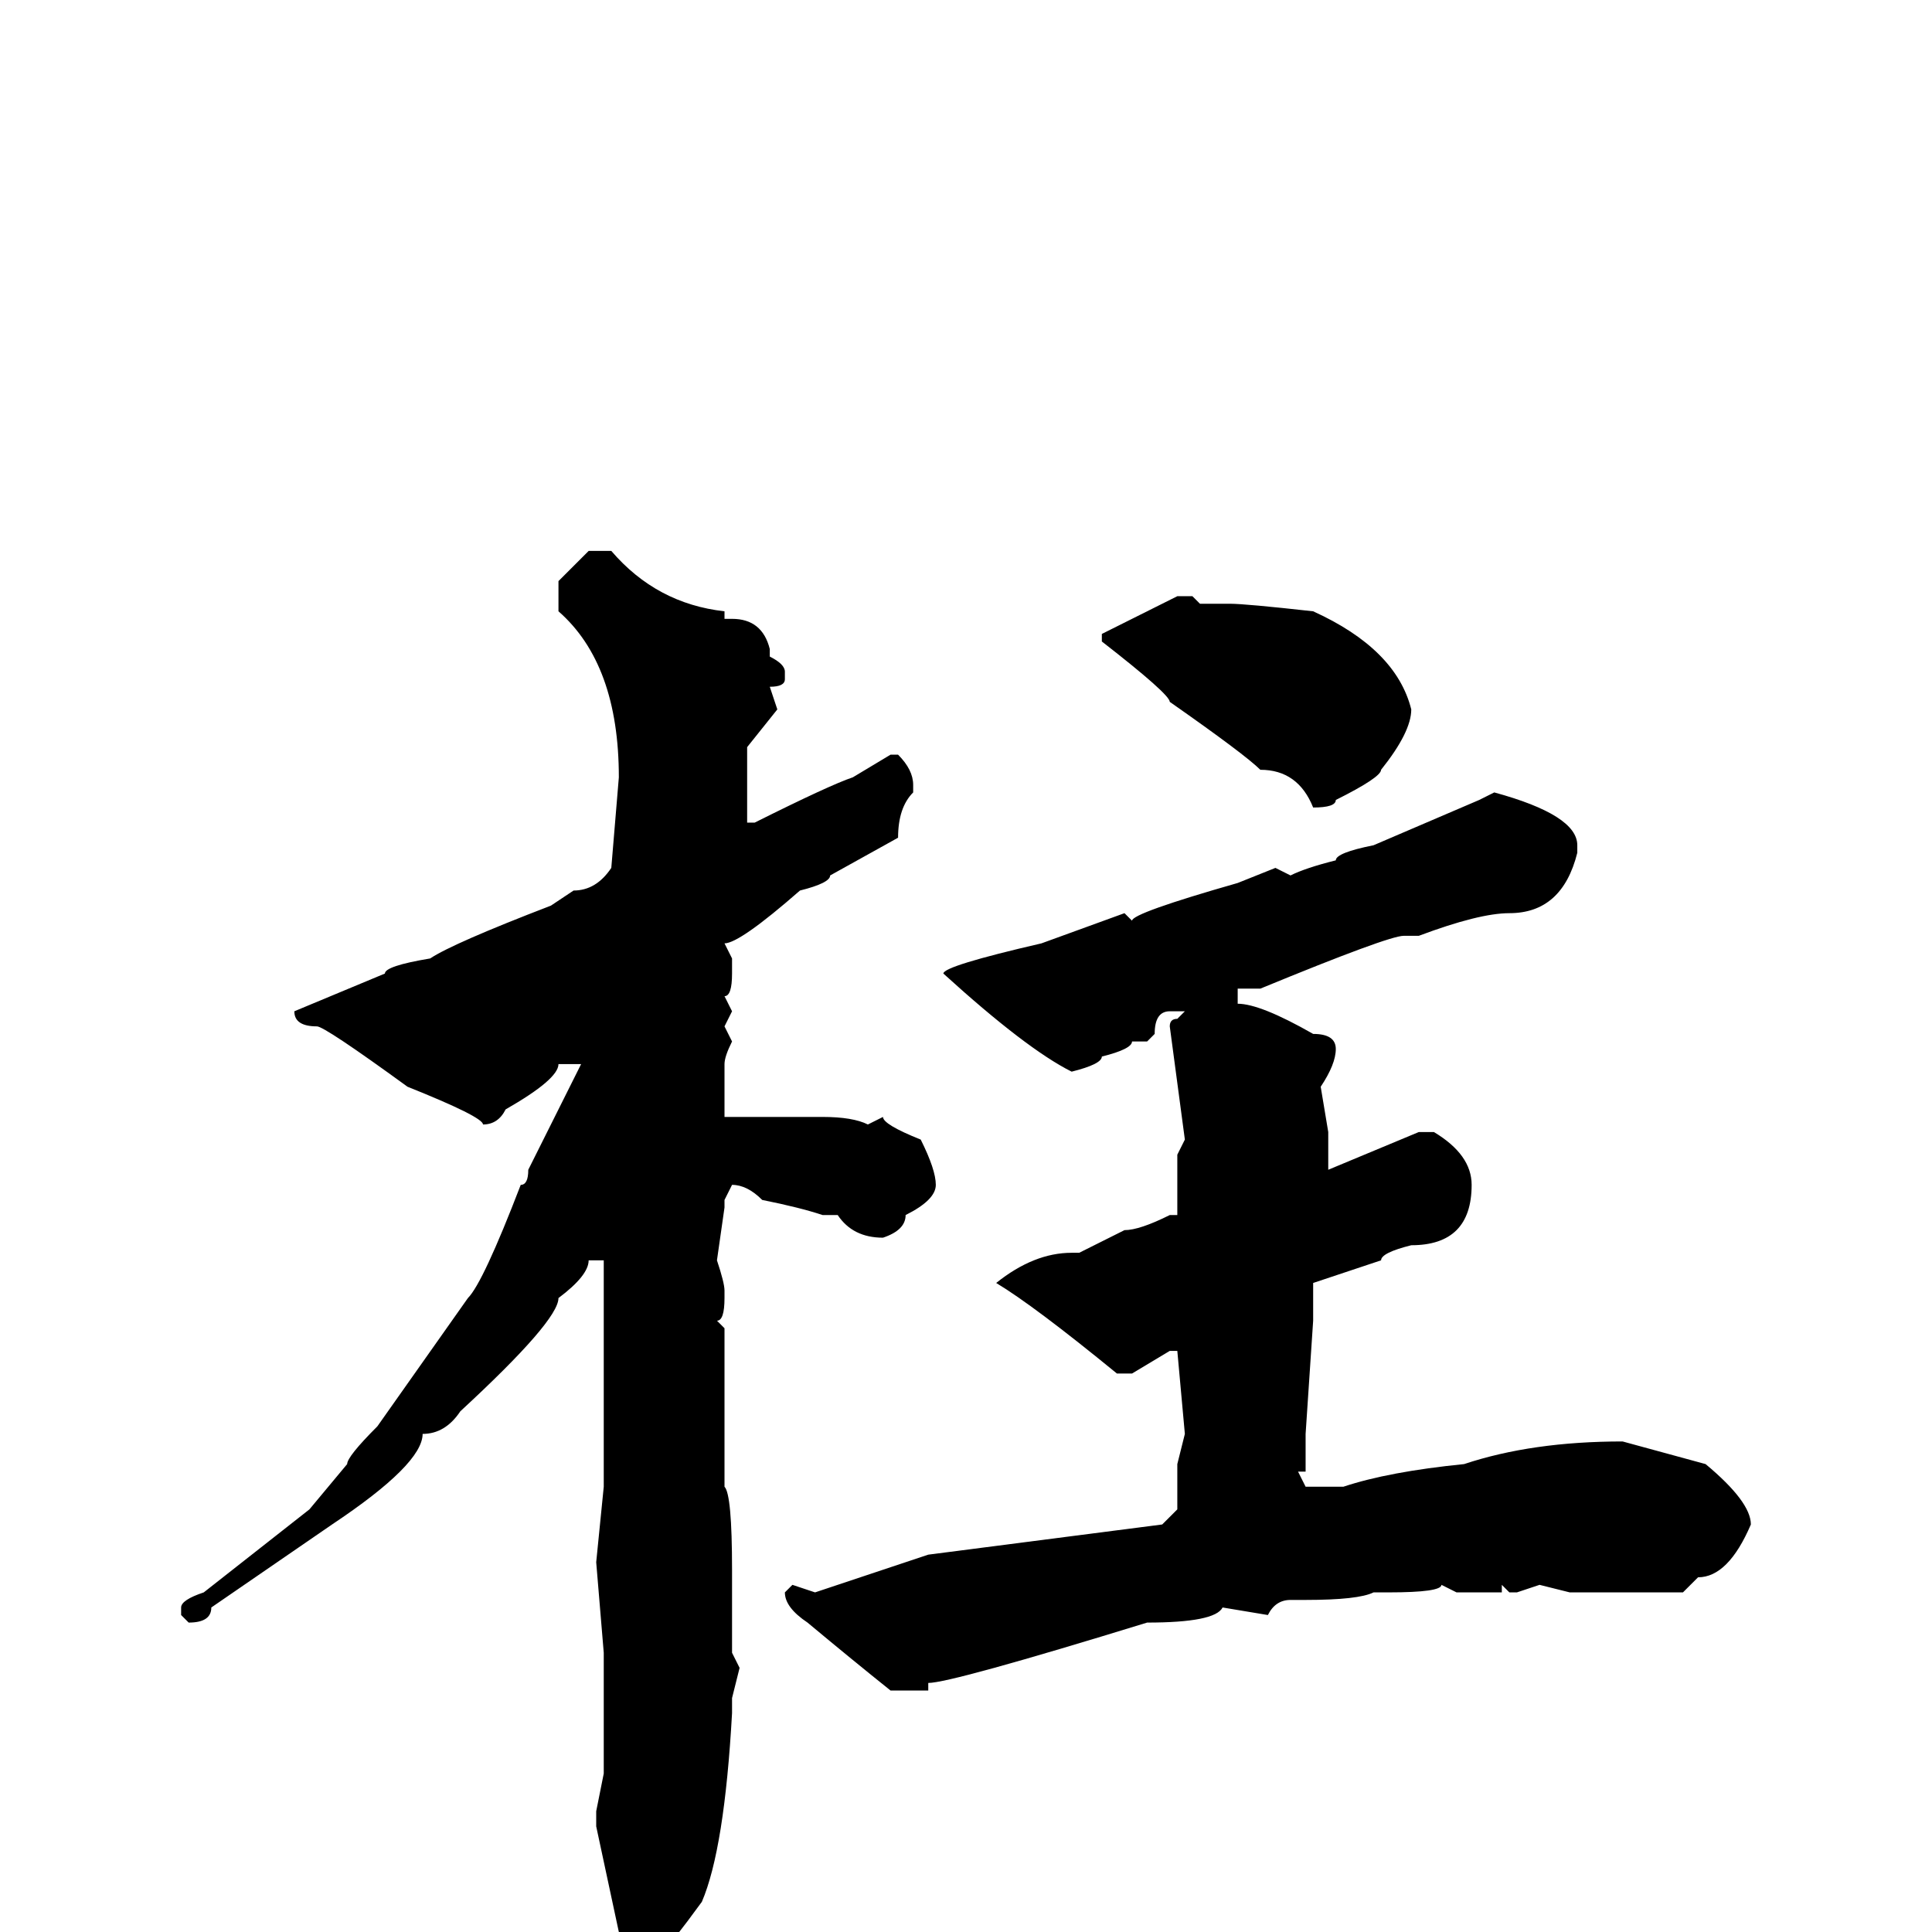<svg xmlns="http://www.w3.org/2000/svg" viewBox="0 -256 256 256">
	<path fill="#000000" d="M78 -183H81Q87 -176 96 -175V-174H97Q101 -174 102 -170V-169Q104 -168 104 -167V-166Q104 -165 102 -165L103 -162L99 -157V-151V-150V-149V-147H100Q110 -152 113 -153L118 -156H119Q121 -154 121 -152V-151Q119 -149 119 -145L110 -140Q110 -139 106 -138Q98 -131 96 -131L97 -129V-127Q97 -124 96 -124L97 -122L96 -120L97 -118Q96 -116 96 -115V-114V-110V-108H99H103H104H105H107H109Q113 -108 115 -107L117 -108Q117 -107 122 -105Q124 -101 124 -99Q124 -97 120 -95Q120 -93 117 -92Q113 -92 111 -95H109Q106 -96 101 -97Q99 -99 97 -99L96 -97V-96L95 -89Q96 -86 96 -85V-84Q96 -81 95 -81L96 -80V-77V-72V-69V-67V-66Q96 -64 96 -61V-59Q97 -58 97 -48V-47V-42V-41V-37L98 -35L97 -31V-29Q96 -11 93 -4Q85 7 83 7Q82 7 81 2L82 0L79 -14V-15V-16L80 -21V-37L79 -49L80 -59V-62V-63V-64V-73V-86V-88V-89H78Q78 -87 74 -84Q74 -81 61 -69Q59 -66 56 -66Q56 -62 44 -54L28 -43Q28 -41 25 -41L24 -42V-43Q24 -44 27 -45L41 -56L46 -62Q46 -63 50 -67L62 -84Q64 -86 69 -99Q70 -99 70 -101L77 -115H74Q74 -113 67 -109Q66 -107 64 -107Q64 -108 54 -112Q43 -120 42 -120Q39 -120 39 -122L51 -127Q51 -128 57 -129Q60 -131 73 -136L76 -138Q79 -138 81 -141L82 -153Q82 -168 74 -175V-177V-179ZM156 -177H158L159 -176H163Q165 -176 174 -175Q185 -170 187 -162Q187 -159 183 -154Q183 -153 177 -150Q177 -149 174 -149Q172 -154 167 -154Q165 -156 155 -163Q155 -164 146 -171V-172L152 -175ZM198 -151Q209 -148 209 -144V-143Q207 -135 200 -135Q196 -135 188 -132H186Q184 -132 167 -125H166H164V-123Q167 -123 174 -119Q177 -119 177 -117Q177 -115 175 -112L176 -106V-101L188 -106H190Q195 -103 195 -99Q195 -91 187 -91Q183 -90 183 -89L174 -86V-84V-83V-81L173 -66V-61H172L173 -59H178Q184 -61 194 -62Q203 -65 215 -65L226 -62Q232 -57 232 -54Q229 -47 225 -47L223 -45H208L204 -46L201 -45H200L199 -46V-45H193L191 -46Q191 -45 184 -45H182Q180 -44 173 -44H171Q169 -44 168 -42L162 -43Q161 -41 152 -41Q126 -33 123 -33V-32H118Q113 -36 107 -41Q104 -43 104 -45L105 -46L108 -45L123 -50L154 -54L156 -56V-62L157 -66L156 -77H155L150 -74H148Q137 -83 132 -86Q137 -90 142 -90H143L149 -93Q151 -93 155 -95H156V-103L157 -105L155 -120Q155 -121 156 -121L157 -122H156H155Q153 -122 153 -119L152 -118H150Q150 -117 146 -116Q146 -115 142 -114Q136 -117 125 -127Q125 -128 138 -131L149 -135L150 -134Q150 -135 164 -139L169 -141L171 -140Q173 -141 177 -142Q177 -143 182 -144L196 -150Z"/>
</svg>